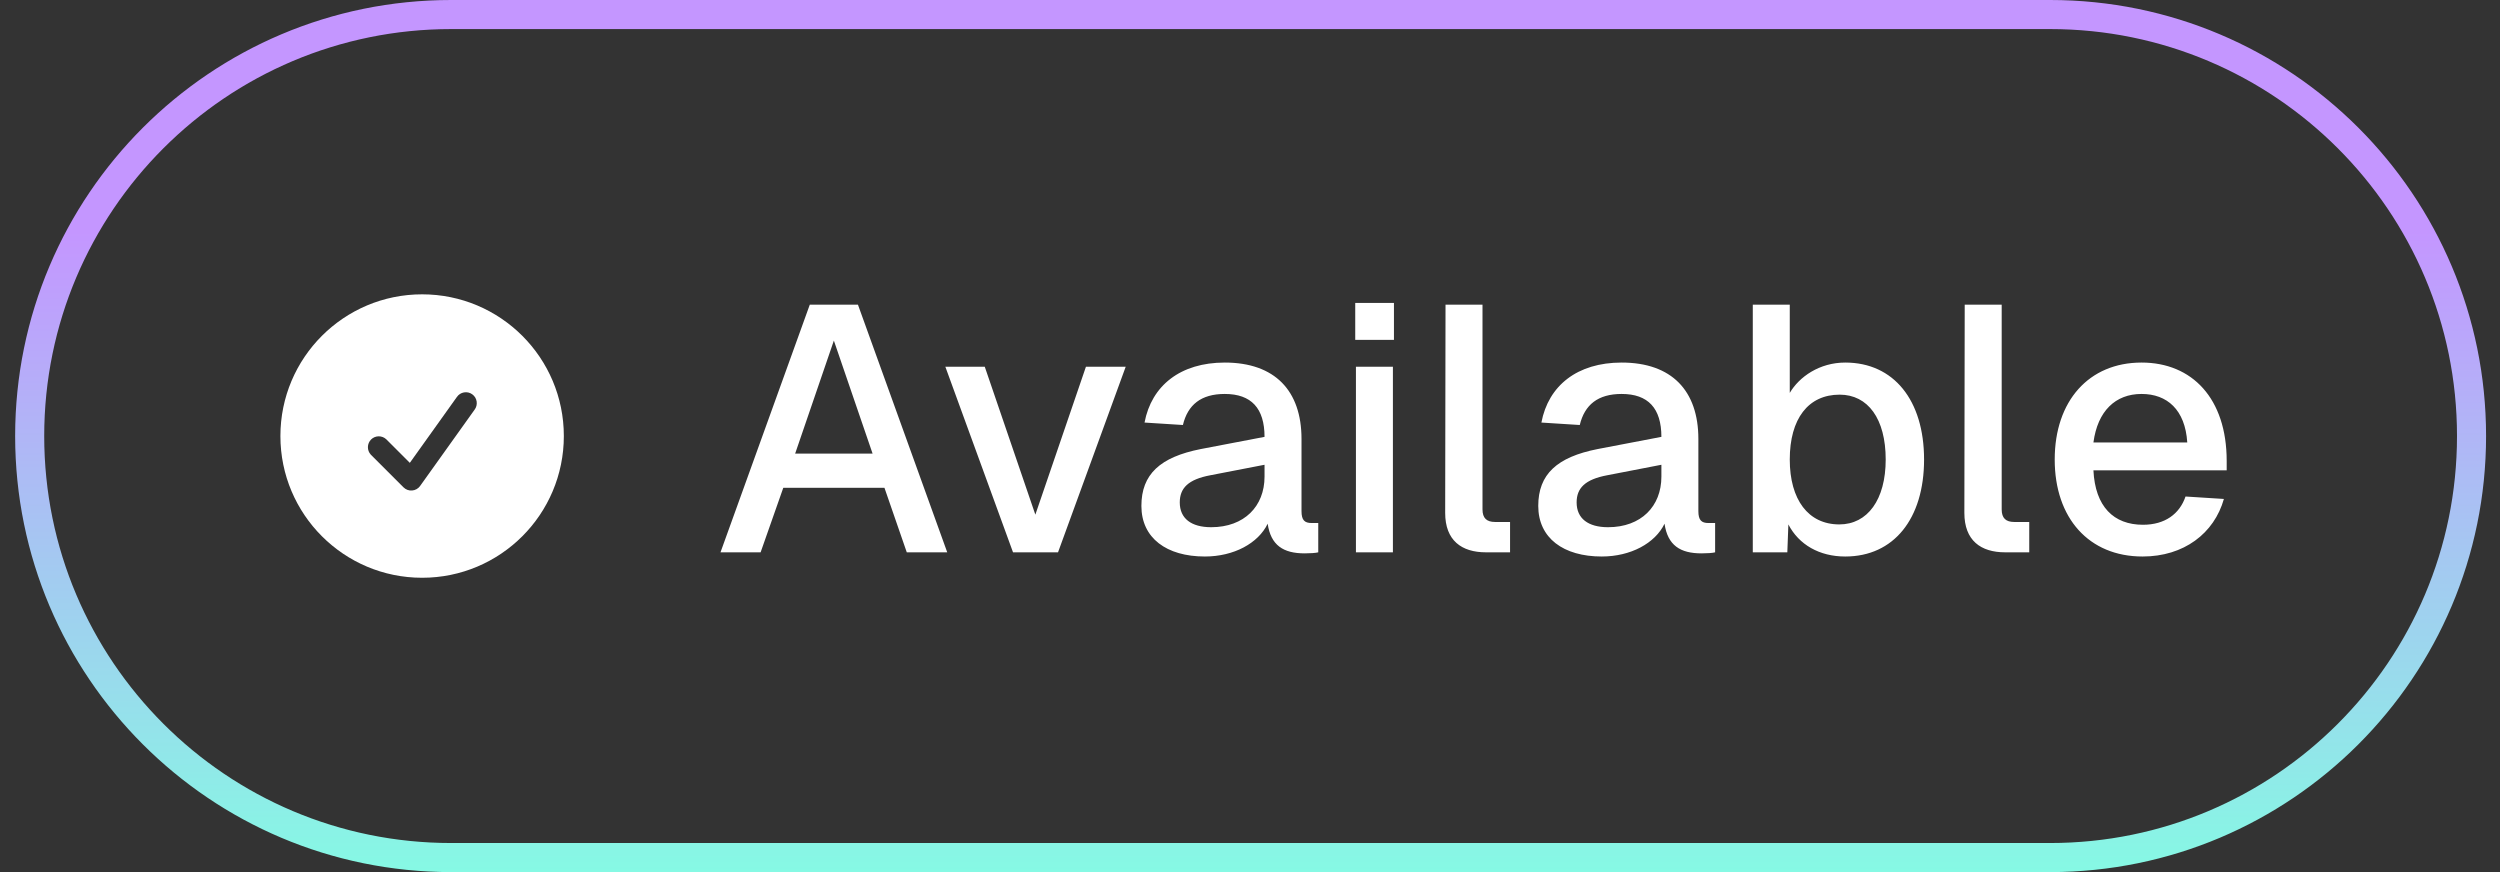 <svg width="86" height="30" viewBox="0 0 86 30" fill="none" xmlns="http://www.w3.org/2000/svg">
<rect x="0" y="0" width="86" height="30" fill="#333333" stroke="none"/>
<path d="M1.021 15C1.021 6.992 7.513 0.5 15.521 0.5H70.521C78.529 0.5 85.021 6.992 85.021 15C85.021 23.008 78.529 29.5 70.521 29.5H15.521C7.513 29.5 1.021 23.008 1.021 15Z" stroke="url(#paint0_linear_741_2100)"/>
<path fill-rule="evenodd" clip-rule="evenodd" d="M9.646 15C9.646 12.307 11.829 10.125 14.521 10.125C17.214 10.125 19.396 12.307 19.396 15C19.396 17.692 17.214 19.875 14.521 19.875C11.829 19.875 9.646 17.692 9.646 15ZM16.326 14.093C16.356 14.053 16.378 14.008 16.39 13.959C16.402 13.911 16.404 13.86 16.397 13.811C16.389 13.761 16.372 13.714 16.346 13.671C16.32 13.629 16.285 13.592 16.244 13.563C16.204 13.534 16.158 13.513 16.109 13.502C16.06 13.491 16.01 13.49 15.96 13.499C15.911 13.508 15.864 13.526 15.822 13.553C15.78 13.58 15.744 13.616 15.716 13.657L14.098 15.922L13.286 15.11C13.215 15.044 13.121 15.008 13.024 15.009C12.927 15.011 12.834 15.05 12.765 15.119C12.697 15.188 12.657 15.281 12.656 15.378C12.654 15.475 12.69 15.569 12.756 15.64L13.881 16.765C13.92 16.803 13.966 16.833 14.017 16.852C14.068 16.871 14.123 16.878 14.177 16.873C14.231 16.869 14.284 16.853 14.331 16.826C14.379 16.799 14.42 16.762 14.451 16.718L16.326 14.093Z" fill="white"/>
<path d="M24.785 19L27.857 10.48H29.513L32.585 19H31.193L30.425 16.78H26.945L26.165 19H24.785ZM27.353 15.604H30.017L28.685 11.716L27.353 15.604ZM34.848 19L32.52 12.616H33.876L35.616 17.704L37.356 12.616H38.724L36.396 19H34.848ZM41.448 19.144C40.128 19.144 39.264 18.508 39.264 17.404C39.264 16.312 39.912 15.724 41.304 15.448L43.5 15.028C43.5 14.044 43.044 13.552 42.132 13.552C41.316 13.552 40.86 13.924 40.692 14.62L39.372 14.536C39.612 13.264 40.608 12.472 42.132 12.472C43.86 12.472 44.772 13.444 44.772 15.1V17.584C44.772 17.896 44.88 17.992 45.12 17.992H45.348V19C45.264 19.024 45.06 19.036 44.88 19.036C44.148 19.036 43.716 18.76 43.608 18.016C43.284 18.688 42.444 19.144 41.448 19.144ZM41.664 18.136C42.804 18.136 43.5 17.416 43.5 16.396V15.988L41.64 16.348C40.872 16.492 40.584 16.792 40.584 17.284C40.584 17.836 40.98 18.136 41.664 18.136ZM46.644 19V12.616H47.916V19H46.644ZM46.62 11.692V10.42H47.952V11.692H46.62ZM51.118 19C50.278 19 49.714 18.592 49.714 17.644L49.726 10.48H50.998V17.524C50.998 17.824 51.142 17.956 51.43 17.956H51.946V19H51.118ZM55.1 19.144C53.78 19.144 52.916 18.508 52.916 17.404C52.916 16.312 53.564 15.724 54.956 15.448L57.152 15.028C57.152 14.044 56.696 13.552 55.784 13.552C54.968 13.552 54.512 13.924 54.344 14.62L53.024 14.536C53.264 13.264 54.26 12.472 55.784 12.472C57.512 12.472 58.424 13.444 58.424 15.1V17.584C58.424 17.896 58.532 17.992 58.772 17.992H59V19C58.916 19.024 58.712 19.036 58.532 19.036C57.8 19.036 57.368 18.76 57.26 18.016C56.936 18.688 56.096 19.144 55.1 19.144ZM55.316 18.136C56.456 18.136 57.152 17.416 57.152 16.396V15.988L55.292 16.348C54.524 16.492 54.236 16.792 54.236 17.284C54.236 17.836 54.632 18.136 55.316 18.136ZM63.476 19.144C62.588 19.144 61.88 18.736 61.52 18.04L61.484 19H60.296V10.48H61.568V13.516C61.892 12.964 62.588 12.472 63.476 12.472C65.144 12.472 66.188 13.768 66.188 15.808C66.188 17.848 65.144 19.144 63.476 19.144ZM63.272 18.04C64.244 18.04 64.868 17.188 64.868 15.808C64.868 14.404 64.256 13.576 63.284 13.576C62.204 13.576 61.568 14.404 61.568 15.808C61.568 17.188 62.204 18.04 63.272 18.04ZM68.978 19C68.138 19 67.574 18.592 67.574 17.644L67.586 10.48H68.858V17.524C68.858 17.824 69.002 17.956 69.29 17.956H69.806V19H68.978ZM73.706 19.144C71.858 19.144 70.682 17.824 70.682 15.808C70.682 13.792 71.858 12.472 73.67 12.472C75.41 12.472 76.598 13.708 76.598 15.856V16.18H72.014C72.074 17.428 72.71 18.052 73.718 18.052C74.474 18.052 74.978 17.68 75.182 17.08L76.502 17.164C76.166 18.352 75.122 19.144 73.706 19.144ZM75.242 15.22C75.17 14.092 74.546 13.552 73.67 13.552C72.77 13.552 72.158 14.14 72.014 15.22H75.242Z" fill="white"/>
<defs>
<linearGradient id="paint0_linear_741_2100" x1="43.021" y1="7.952" x2="43.021" y2="30" gradientUnits="userSpaceOnUse">
<stop stop-color="#C496FF"/>
<stop offset="1" stop-color="#86F9E4"/>
</linearGradient>
</defs>
</svg>
